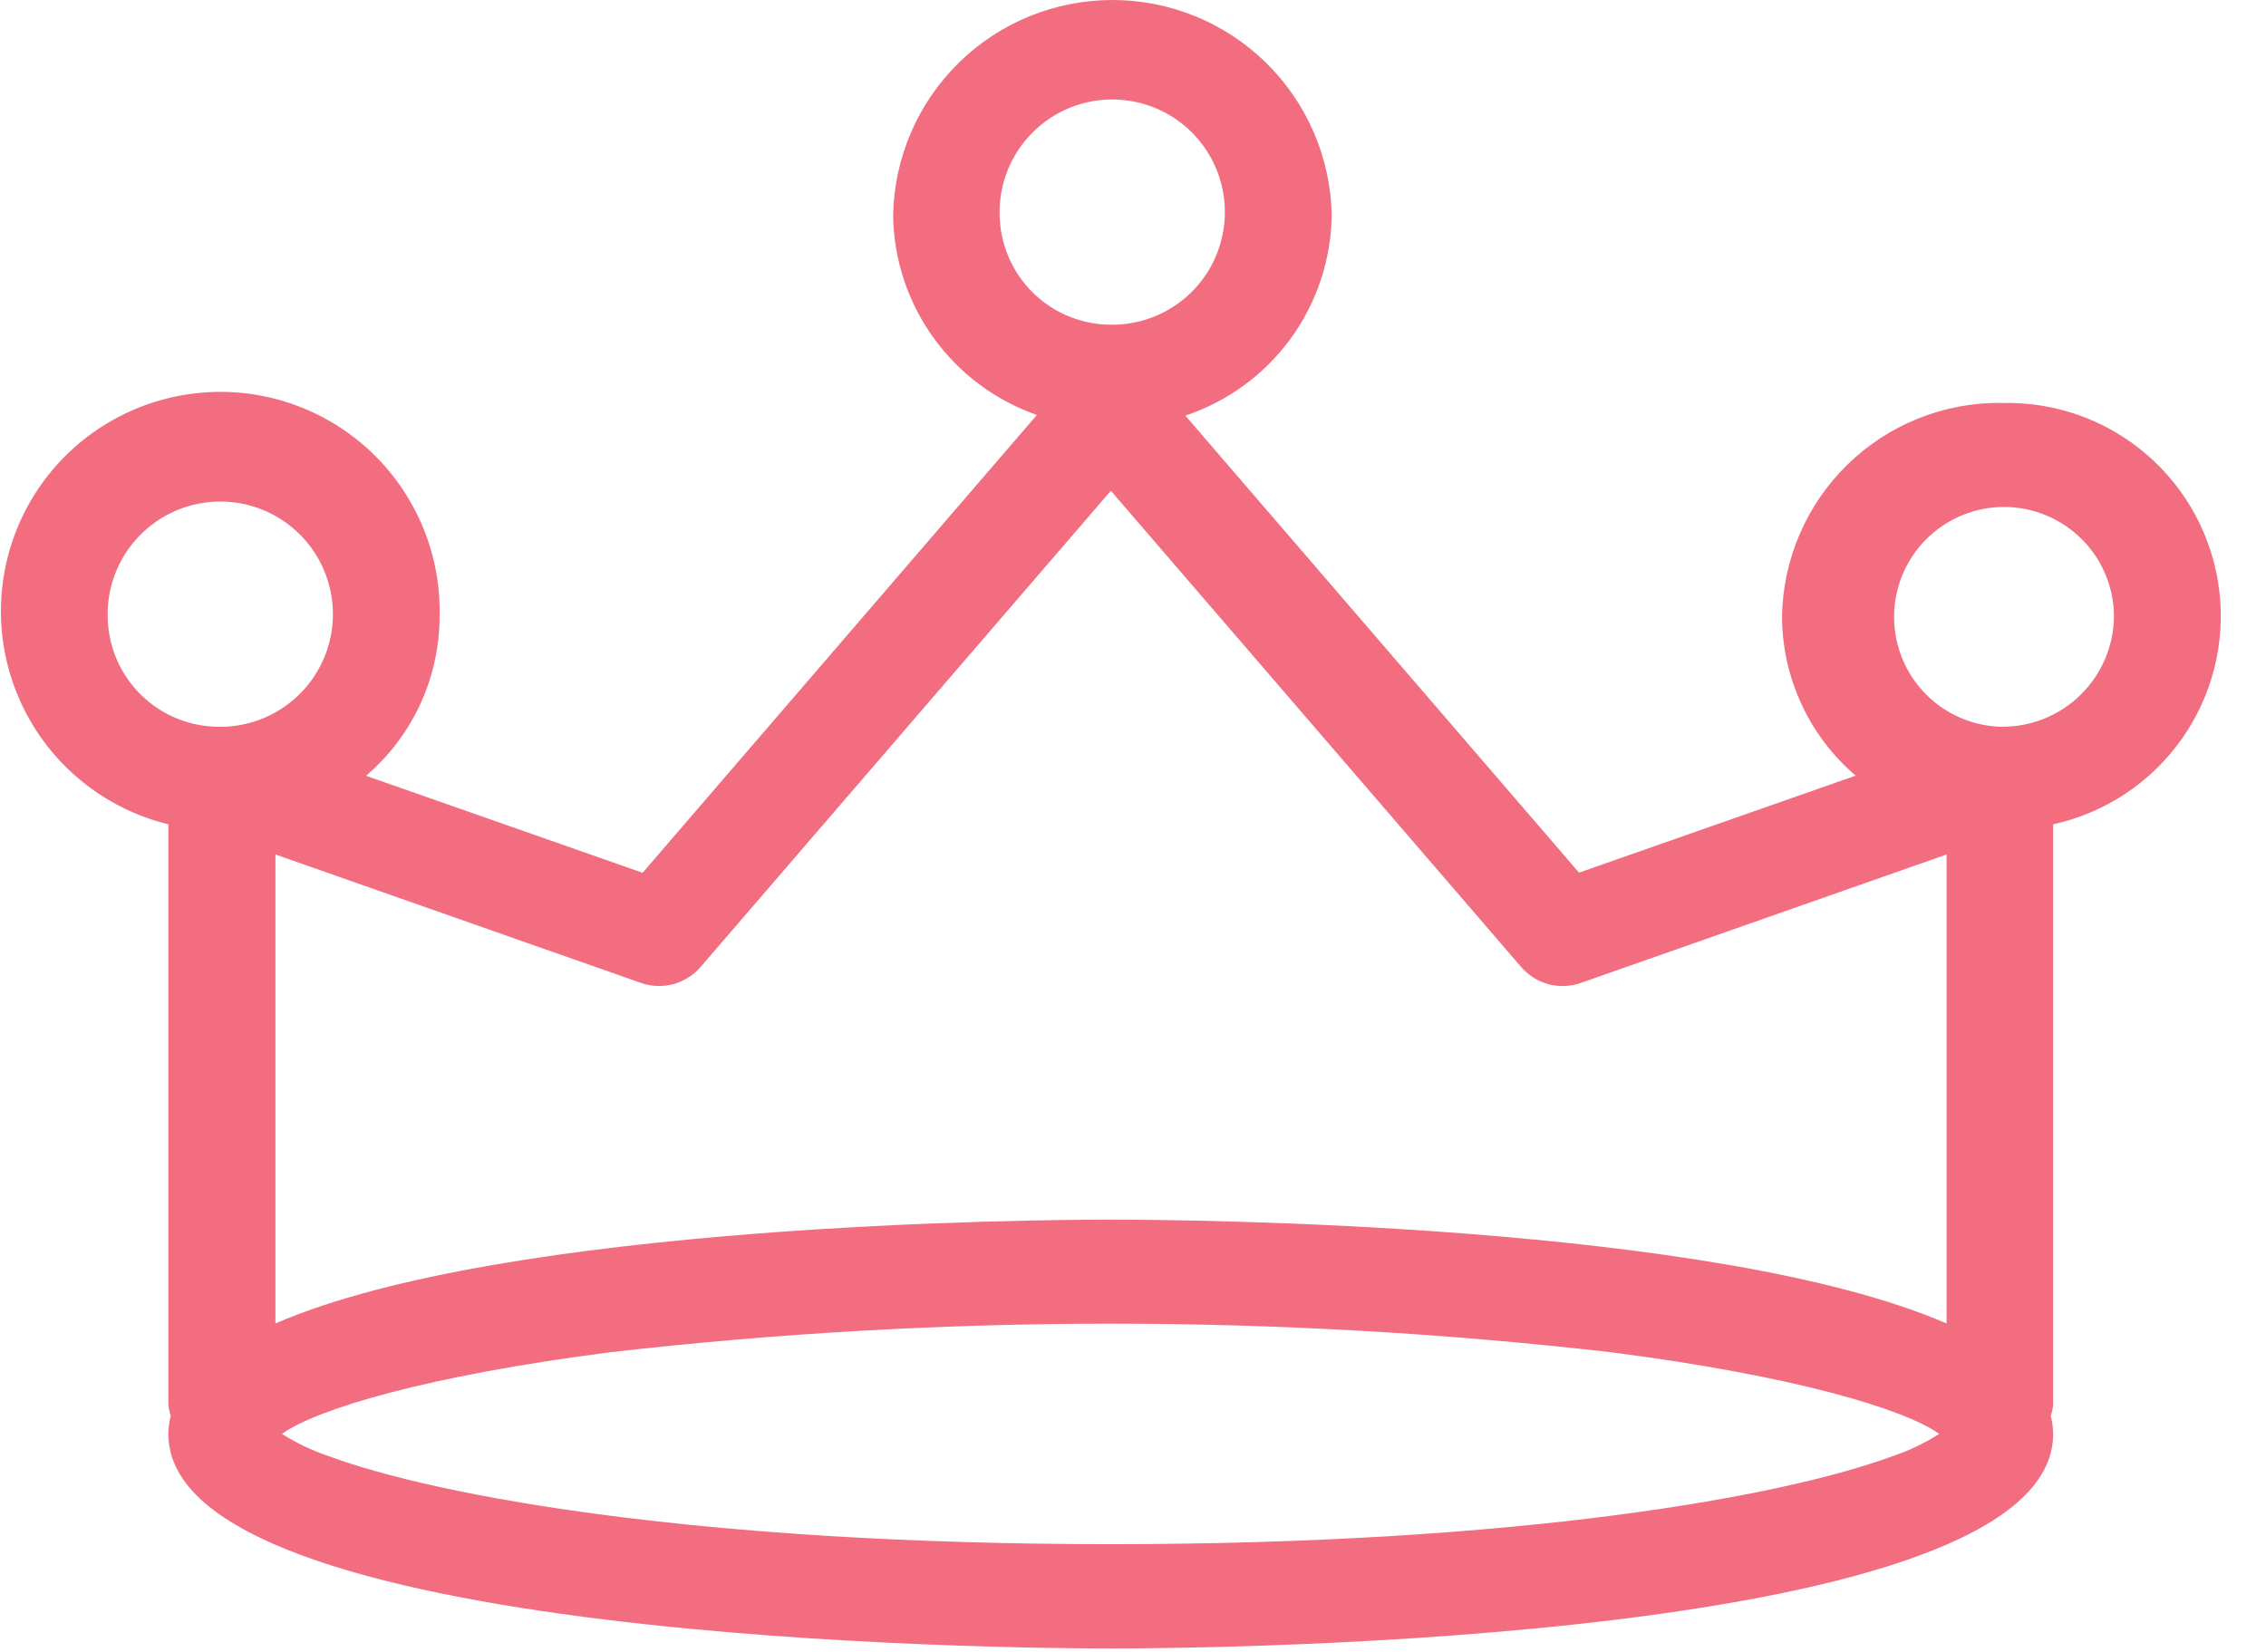 <svg width="48" height="35" viewBox="0 0 48 35" fill="none" xmlns="http://www.w3.org/2000/svg">
<path d="M42.394 8.536C41.177 8.523 40.006 8.993 39.135 9.843C38.264 10.693 37.766 11.852 37.748 13.069C37.751 13.709 37.892 14.341 38.161 14.921C38.43 15.502 38.822 16.018 39.308 16.434L33.448 18.489L25.109 8.806C26.004 8.507 26.784 7.936 27.34 7.174C27.895 6.411 28.199 5.493 28.209 4.55C28.184 3.334 27.683 2.177 26.815 1.327C25.947 0.476 24.779 0 23.564 0C22.348 0 21.181 0.476 20.313 1.327C19.445 2.177 18.944 3.334 18.919 4.55C18.928 5.484 19.226 6.393 19.771 7.152C20.316 7.911 21.082 8.484 21.964 8.792L13.612 18.492L7.754 16.437C8.24 16.021 8.631 15.505 8.9 14.924C9.168 14.343 9.309 13.712 9.312 13.072C9.335 12.195 9.109 11.33 8.661 10.576C8.213 9.822 7.561 9.21 6.78 8.811C5.999 8.412 5.121 8.242 4.247 8.322C3.374 8.401 2.541 8.726 1.844 9.258C1.147 9.791 0.615 10.51 0.31 11.332C0.005 12.155 -0.062 13.046 0.119 13.905C0.299 14.763 0.718 15.553 1.329 16.183C1.939 16.813 2.715 17.257 3.567 17.465V29.756C3.574 29.838 3.591 29.918 3.617 29.997C3.584 30.123 3.567 30.254 3.567 30.385C3.567 34.797 21.486 34.927 23.529 34.927C25.572 34.927 43.491 34.798 43.491 30.385C43.49 30.254 43.473 30.123 43.441 29.997C43.468 29.919 43.485 29.838 43.491 29.756V17.465C44.59 17.224 45.559 16.583 46.21 15.665C46.861 14.748 47.146 13.62 47.009 12.504C46.872 11.387 46.324 10.362 45.471 9.629C44.618 8.895 43.522 8.507 42.398 8.539L42.394 8.536ZM21.175 4.552C21.163 4.078 21.293 3.611 21.549 3.211C21.804 2.811 22.172 2.496 22.607 2.306C23.042 2.117 23.523 2.061 23.99 2.147C24.456 2.232 24.887 2.455 25.227 2.786C25.566 3.117 25.799 3.542 25.896 4.006C25.993 4.471 25.949 4.953 25.77 5.393C25.592 5.832 25.286 6.208 24.892 6.473C24.499 6.738 24.035 6.88 23.561 6.88C22.936 6.886 22.334 6.645 21.887 6.208C21.44 5.772 21.184 5.176 21.175 4.552ZM13.585 20.828C13.802 20.903 14.036 20.911 14.258 20.852C14.48 20.794 14.679 20.67 14.831 20.498L23.531 10.398L32.231 20.498C32.382 20.67 32.581 20.794 32.803 20.853C33.025 20.912 33.259 20.903 33.476 20.829L41.234 18.104V28.041C36.349 25.919 25.125 25.841 23.534 25.841C21.943 25.841 10.715 25.92 5.834 28.041V18.104L13.585 20.828ZM23.528 32.717C14.828 32.717 9.279 31.706 6.971 30.855C6.62 30.737 6.284 30.578 5.971 30.381C6.693 29.86 9.032 29.149 12.937 28.649C19.972 27.844 27.076 27.844 34.112 28.649C38.012 29.149 40.357 29.86 41.077 30.381C40.766 30.579 40.432 30.739 40.082 30.855C37.78 31.704 32.236 32.717 23.528 32.717ZM2.281 13.069C2.27 12.595 2.4 12.128 2.656 11.728C2.911 11.329 3.28 11.014 3.714 10.825C4.149 10.636 4.631 10.58 5.097 10.666C5.564 10.751 5.994 10.974 6.333 11.306C6.673 11.637 6.905 12.062 7.002 12.526C7.099 12.99 7.055 13.473 6.876 13.912C6.697 14.352 6.392 14.728 5.998 14.992C5.605 15.257 5.141 15.399 4.667 15.399C4.042 15.405 3.439 15.164 2.992 14.727C2.545 14.29 2.289 13.694 2.281 13.069ZM42.394 15.399C41.936 15.387 41.491 15.241 41.116 14.979C40.741 14.716 40.451 14.349 40.283 13.922C40.116 13.496 40.078 13.03 40.174 12.582C40.27 12.134 40.496 11.724 40.824 11.404C41.152 11.084 41.566 10.868 42.017 10.782C42.467 10.697 42.932 10.746 43.354 10.924C43.776 11.101 44.137 11.4 44.391 11.781C44.644 12.163 44.78 12.611 44.78 13.069C44.771 13.694 44.515 14.29 44.068 14.726C43.621 15.163 43.019 15.404 42.394 15.398V15.399Z" fill="#F16D7F"></path>
</svg>
